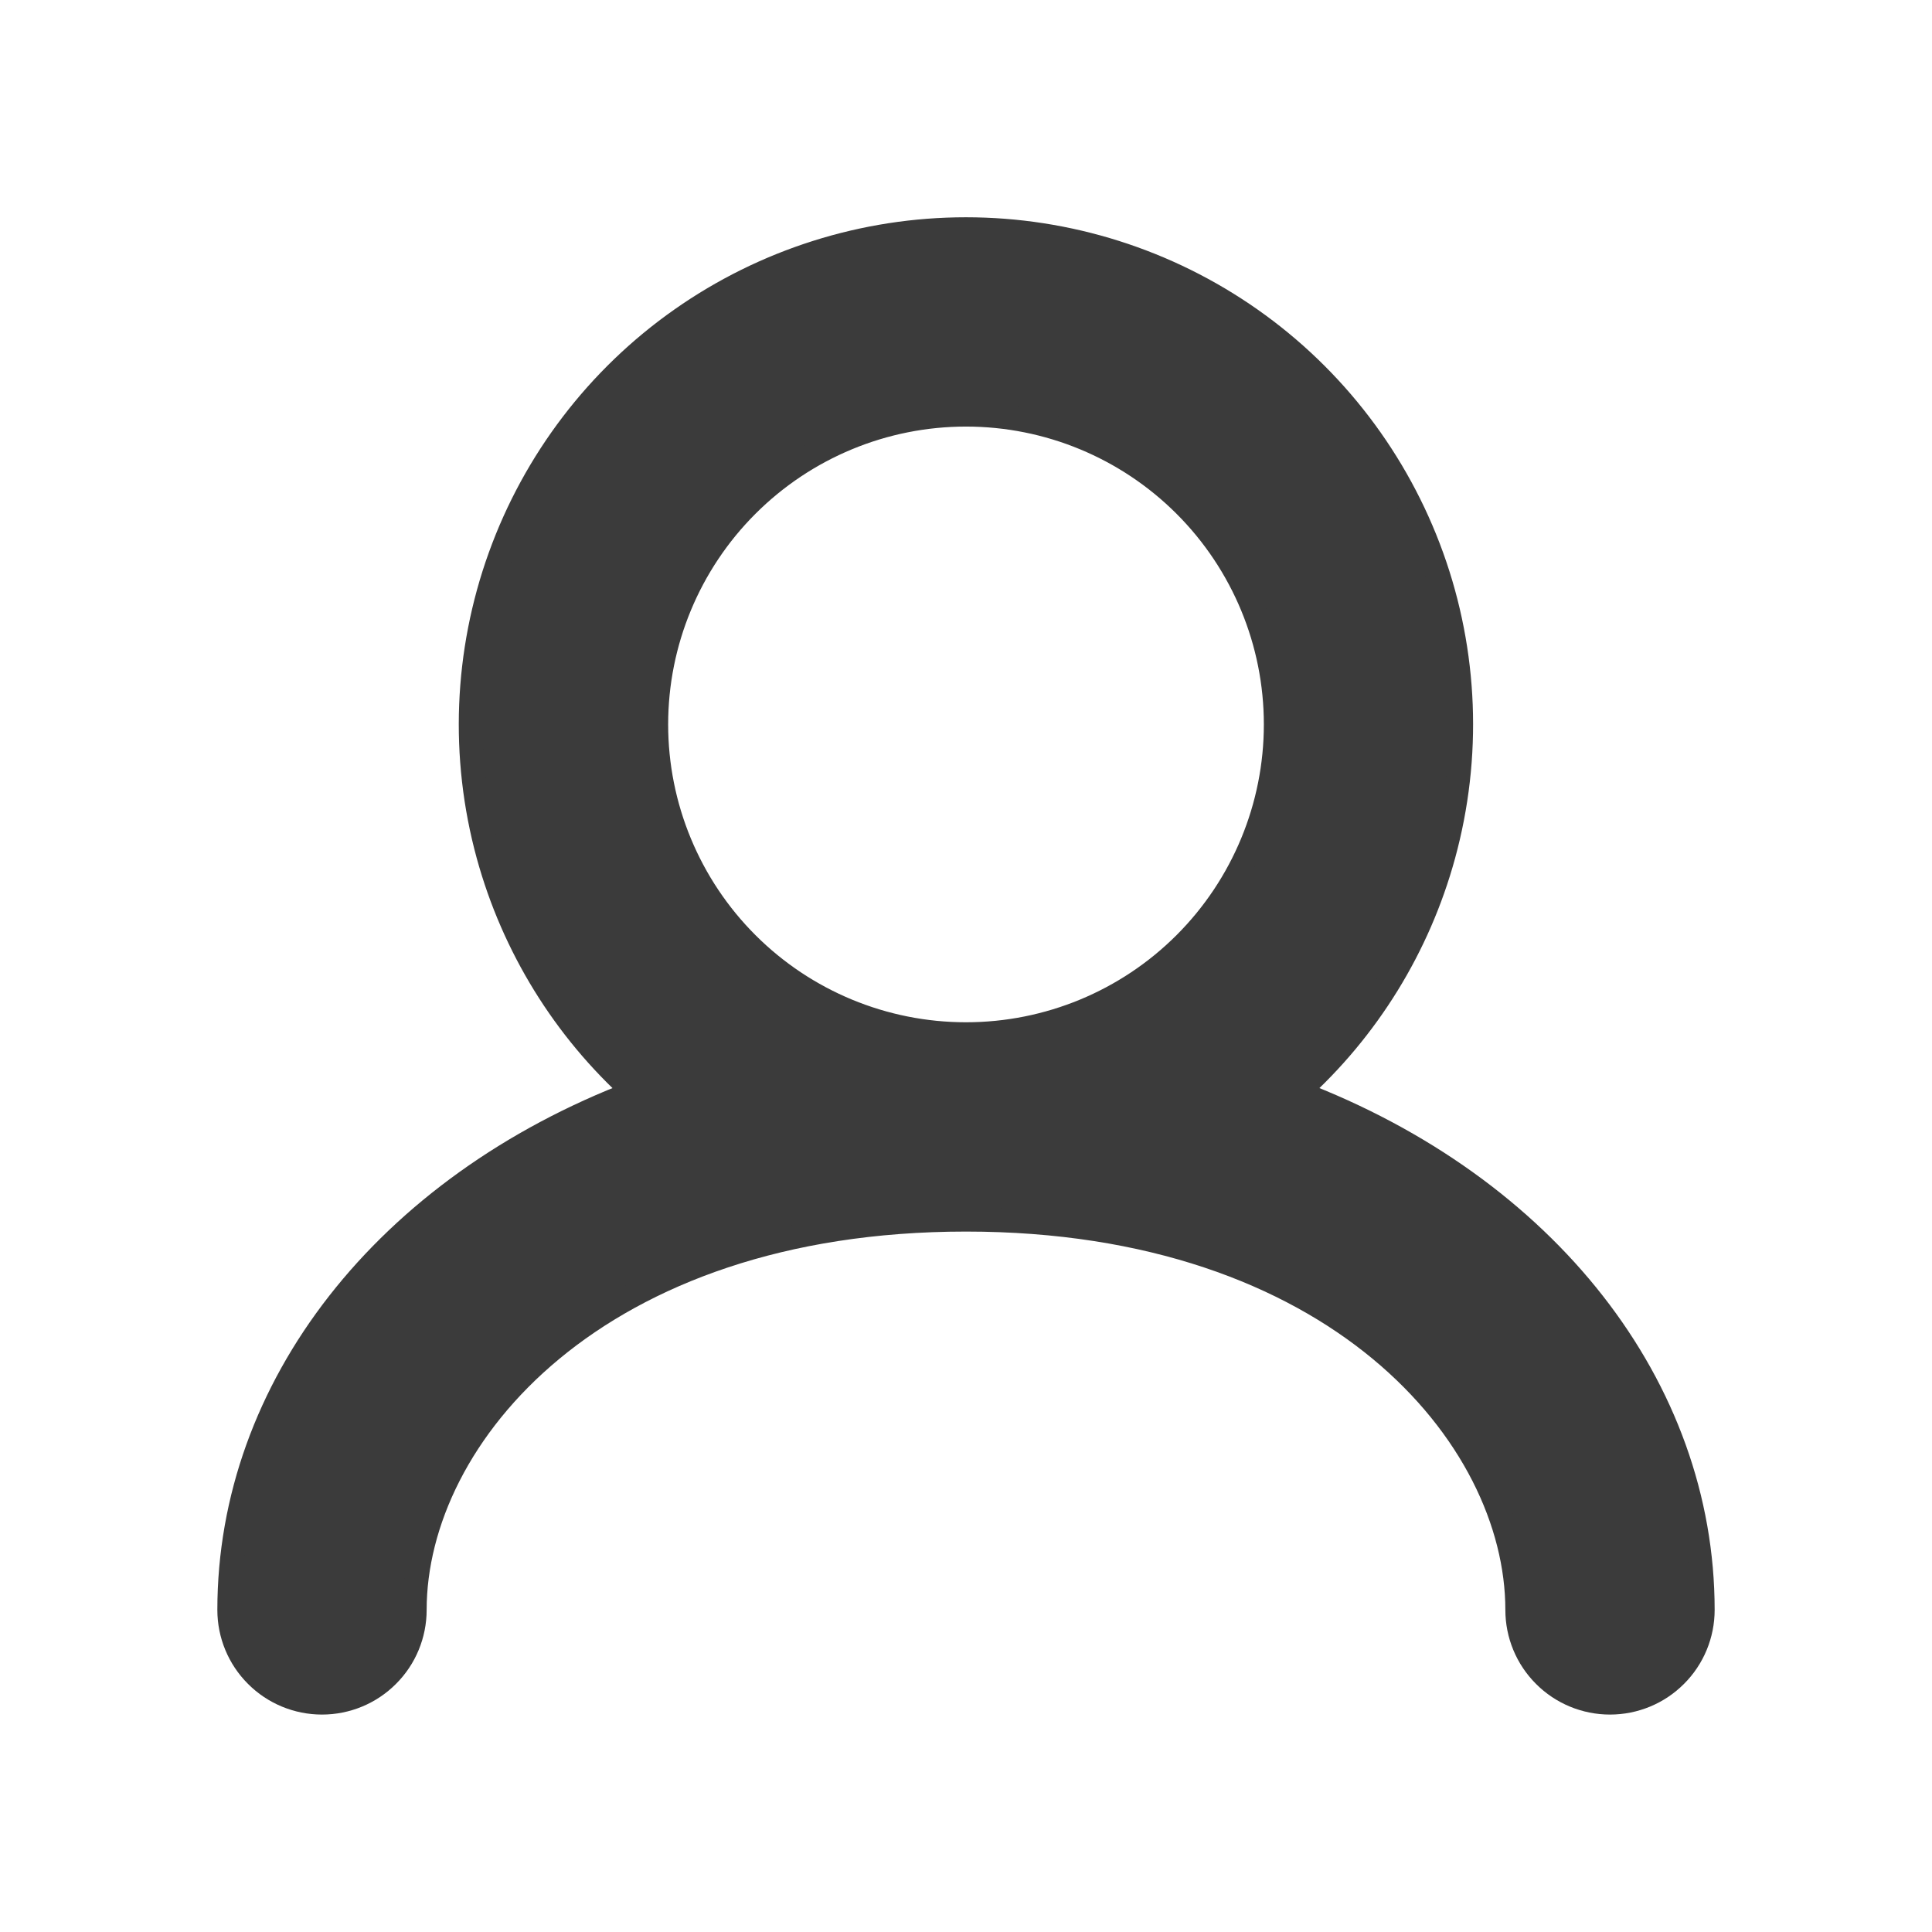 <svg width="24" height="24" viewBox="0 0 24 24" fill="none" xmlns="http://www.w3.org/2000/svg">
<path d="M8.15 8.999C8.15 7.978 8.556 6.999 9.278 6.277C10 5.555 10.979 5.149 12 5.149C13.021 5.149 14 5.555 14.722 6.277C15.444 6.999 15.85 7.978 15.85 8.999C15.85 10.02 15.444 11 14.722 11.722C14 12.444 13.021 12.849 12 12.849C10.979 12.849 10 12.444 9.278 11.722C8.556 11 8.15 10.02 8.15 8.999ZM6.067 10.622C6.379 11.76 7.01 12.782 7.884 13.569C4.79 14.748 2.85 17.239 2.85 19.999C2.85 20.304 2.971 20.597 3.187 20.812C3.402 21.028 3.695 21.149 4 21.149C4.305 21.149 4.598 21.028 4.813 20.812C5.029 20.597 5.15 20.304 5.15 19.999C5.15 17.838 7.41 15.149 12 15.149C16.59 15.149 18.85 17.838 18.85 19.999C18.85 20.304 18.971 20.597 19.187 20.812C19.402 21.028 19.695 21.149 20 21.149C20.305 21.149 20.598 21.028 20.813 20.812C21.029 20.597 21.15 20.304 21.15 19.999C21.15 17.239 19.212 14.748 16.115 13.569C16.989 12.782 17.62 11.76 17.931 10.622C18.265 9.401 18.215 8.107 17.786 6.916C17.357 5.725 16.571 4.695 15.536 3.968C14.5 3.24 13.265 2.849 11.999 2.849C10.734 2.849 9.499 3.24 8.463 3.968C7.428 4.695 6.642 5.725 6.213 6.916C5.784 8.107 5.733 9.401 6.067 10.622Z" fill="#3B3B3B" stroke="#3B3B3B" stroke-width="0.3"/>
</svg>
